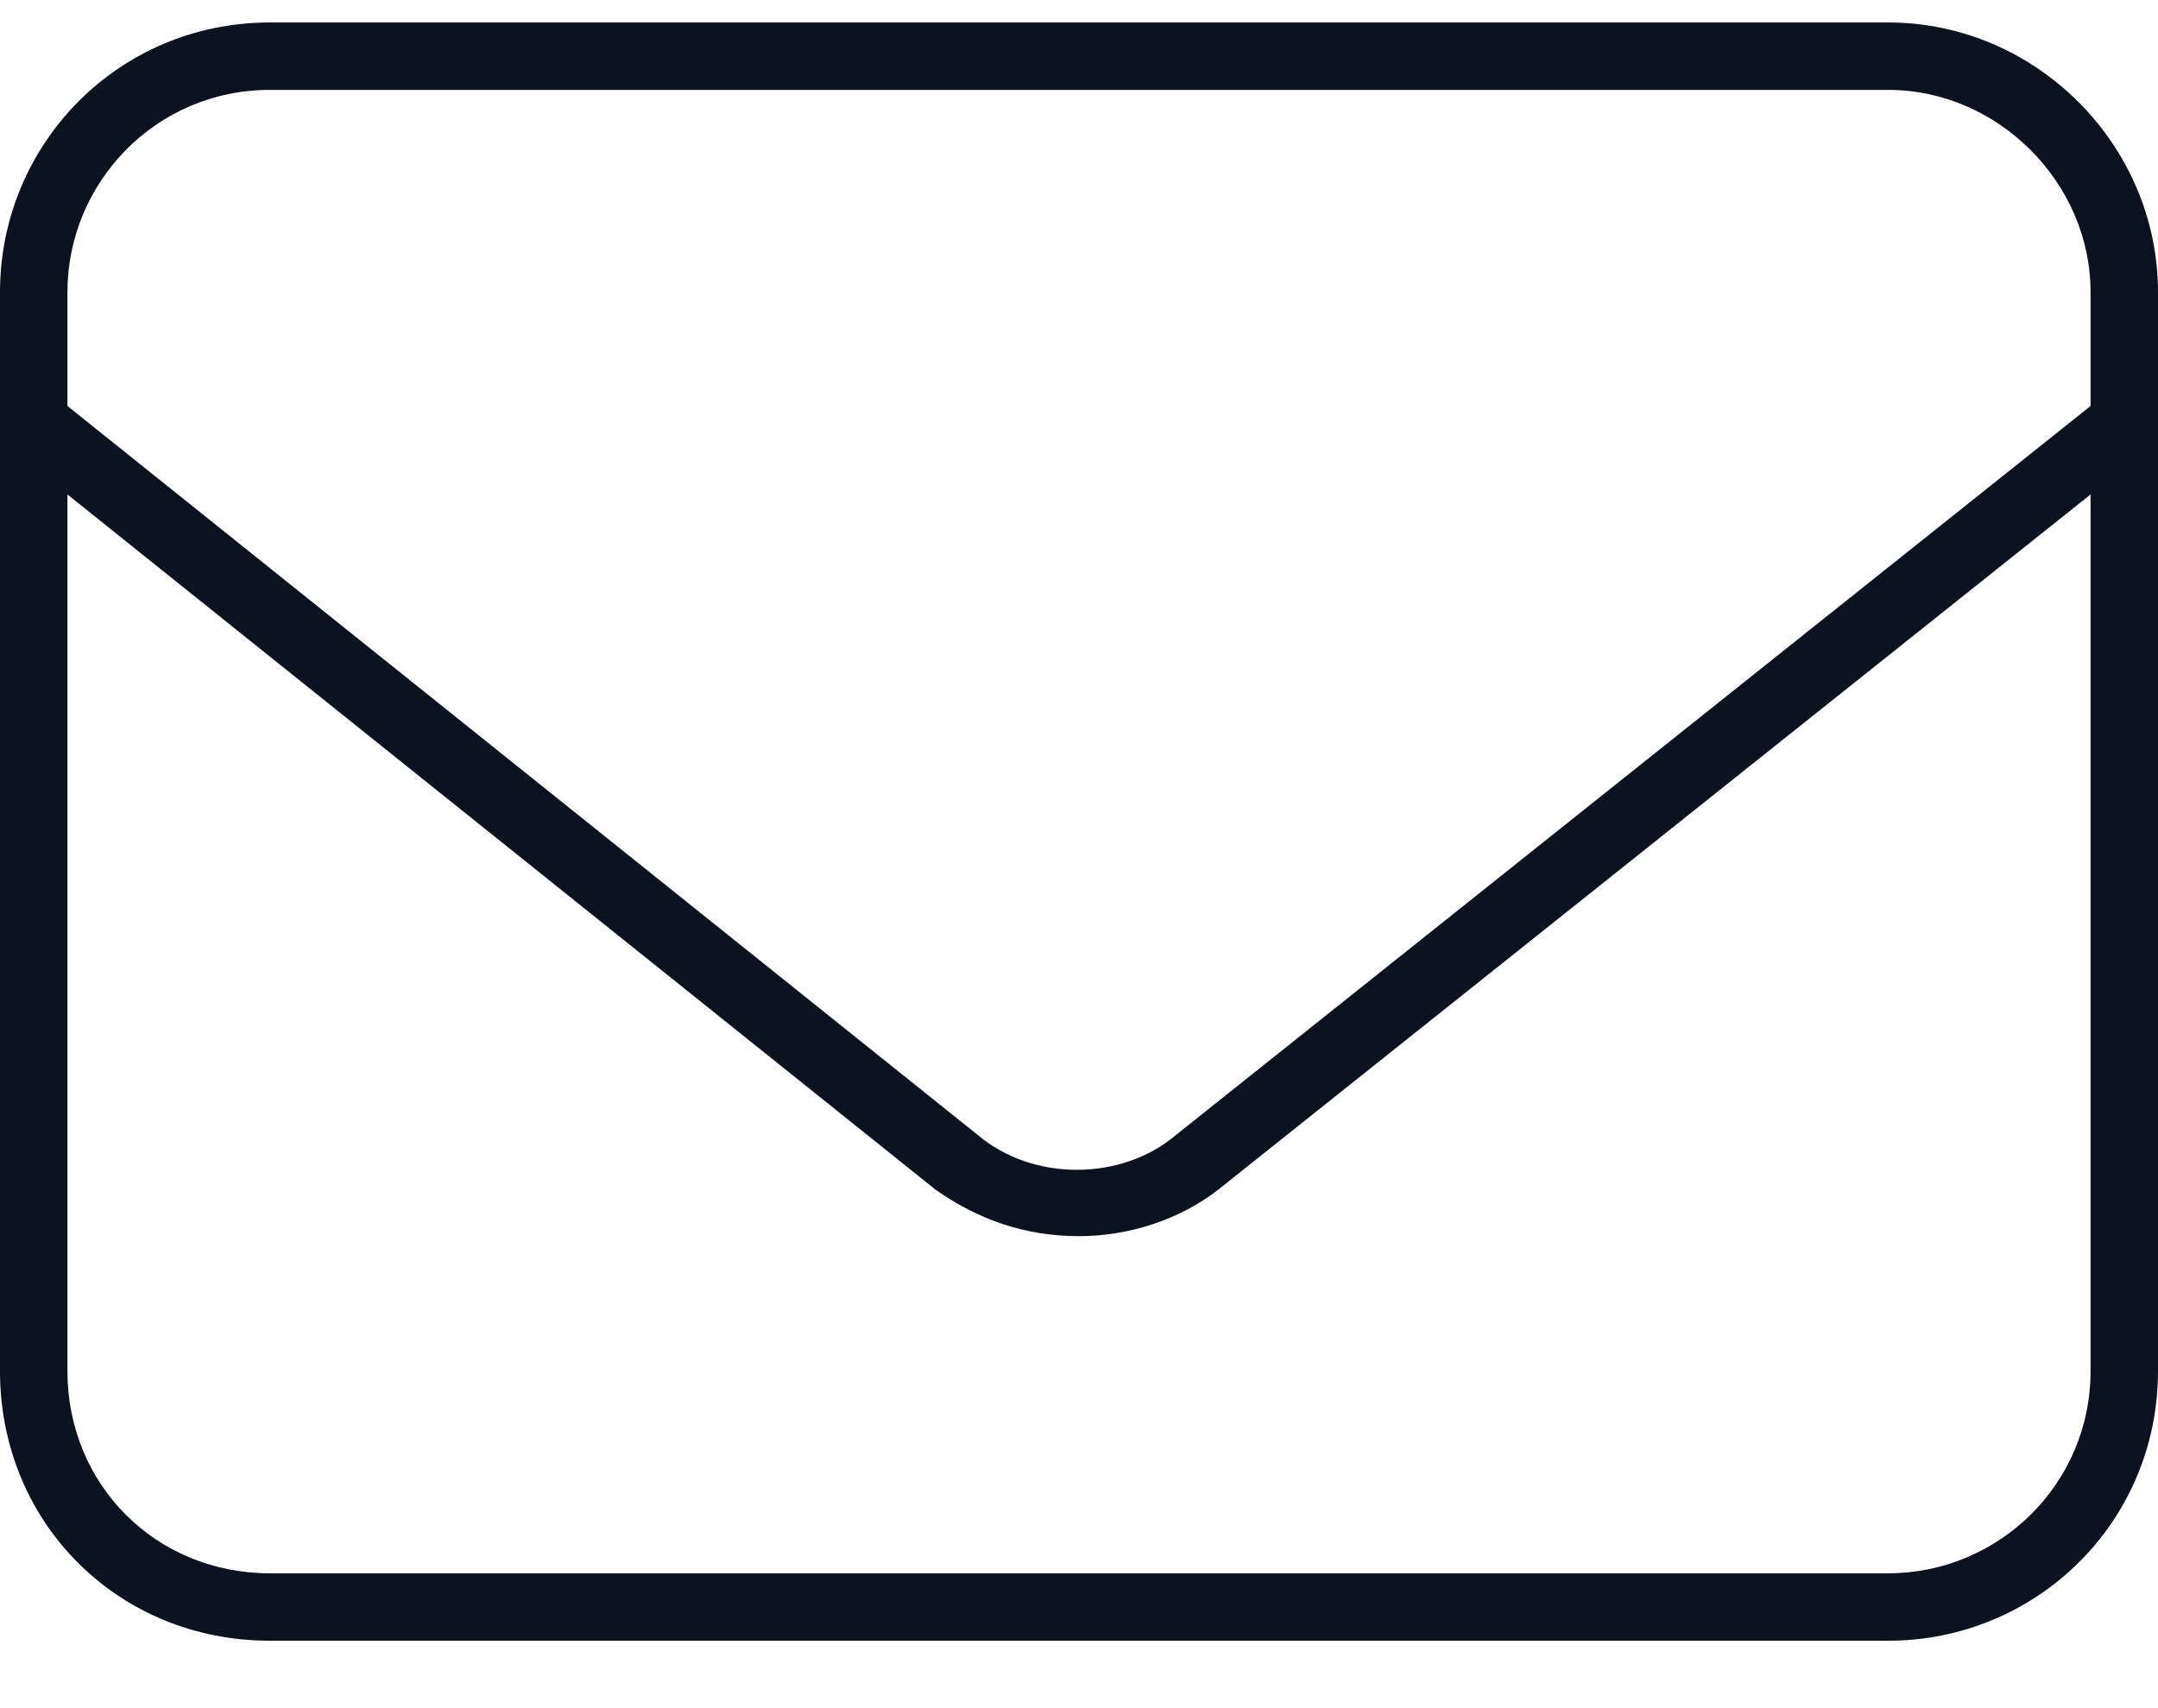 <svg width="24" height="19" viewBox="0 0 24 19" fill="none" xmlns="http://www.w3.org/2000/svg">
<path d="M21 0.25H3C1.312 0.25 0 1.609 0 3.25V15.25C0 16.938 1.312 18.25 3 18.25H21C22.641 18.25 24 16.938 24 15.25V3.25C24 1.609 22.641 0.25 21 0.25ZM23.25 15.25C23.25 16.516 22.219 17.5 21 17.5H3C1.734 17.5 0.75 16.516 0.75 15.25V5.5L10.406 13.234C10.875 13.562 11.391 13.75 12 13.75C12.562 13.75 13.125 13.562 13.547 13.234L23.25 5.5V15.25ZM23.25 4.516L13.078 12.625C12.469 13.141 11.484 13.141 10.875 12.625L0.75 4.516V3.25C0.75 2.031 1.734 1 3 1H21C22.219 1 23.25 2.031 23.25 3.25V4.516Z" fill="#0D121F"/>
</svg>
